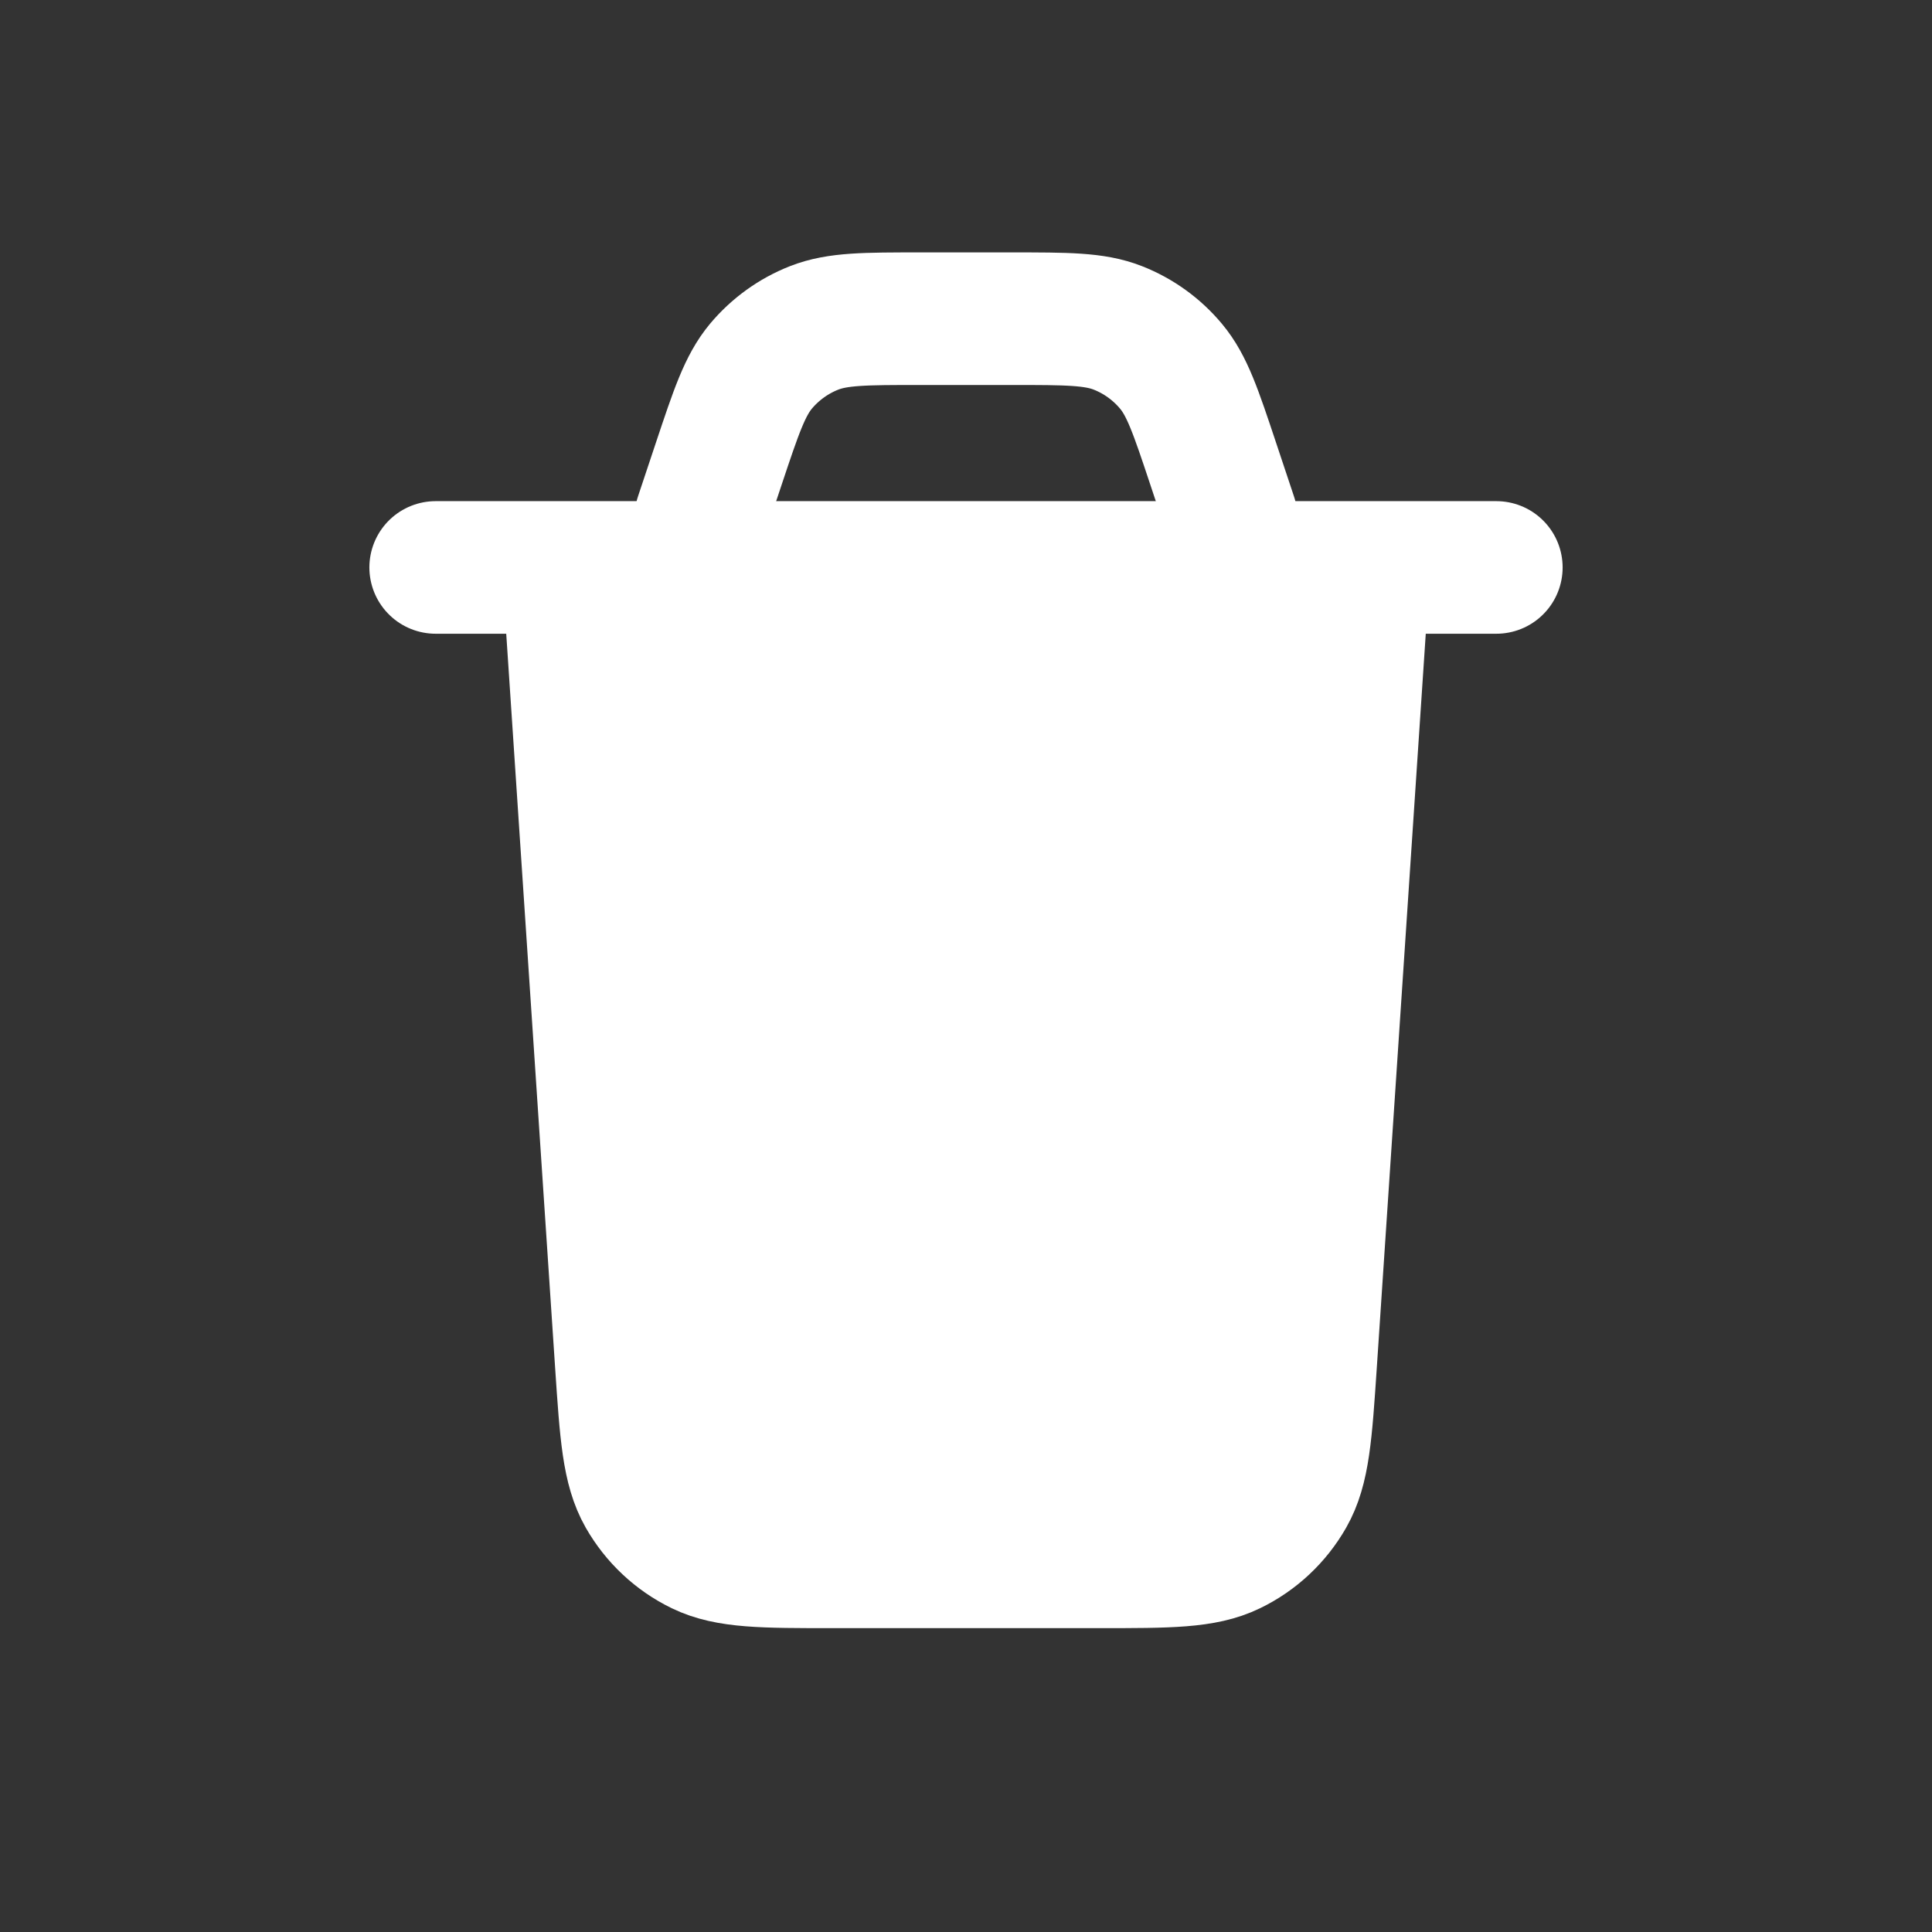 <?xml version="1.0" encoding="UTF-8" standalone="no"?>
<!-- Uploaded to: SVG Repo, www.svgrepo.com, Generator: SVG Repo Mixer Tools -->

<svg
   width="800px"
   height="800px"
   viewBox="0 0 24 24"
   fill="none"
   version="1.1"
   id="svg1"
   sodipodi:docname="trash.svg"
   inkscape:version="1.3.2 (091e20ef0f, 2023-11-25)"
   xmlns:inkscape="http://www.inkscape.org/namespaces/inkscape"
   xmlns:sodipodi="http://sodipodi.sourceforge.net/DTD/sodipodi-0.dtd"
   xmlns="http://www.w3.org/2000/svg"
   xmlns:svg="http://www.w3.org/2000/svg">
  <rect x="0" y="0" width="24" height="24" fill="#333333" stroke="none"/>
  <defs
     id="defs1" />
  <sodipodi:namedview
     id="namedview1"
     pagecolor="#313131"
     bordercolor="#000000"
     borderopacity="0.25"
     inkscape:showpageshadow="2"
     inkscape:pageopacity="0.0"
     inkscape:pagecheckerboard="0"
     inkscape:deskcolor="#d1d1d1"
     inkscape:zoom="0.77251416"
     inkscape:cx="297.08193"
     inkscape:cy="376.04489"
     inkscape:window-width="1894"
     inkscape:window-height="1011"
     inkscape:window-x="0"
     inkscape:window-y="0"
     inkscape:window-maximized="1"
     inkscape:current-layer="svg1" />
  <path
     d="m 16.941,7.049 -0.66,9.893 c -0.058,0.866 -0.087,1.3 -0.274,1.628 -0.165,0.289 -0.413,0.522 -0.713,0.667 -0.34,0.165 -0.774,0.165 -1.643,0.165 h -3.304 c -0.868,0 -1.303,0 -1.643,-0.165 C 8.405,19.092 8.157,18.859 7.992,18.57 7.805,18.241 7.776,17.808 7.718,16.942 L 7.059,7.049 m -1.647,0 H 18.588"
     stroke="#000000"
     stroke-width="1.647"
     stroke-linecap="round"
     stroke-linejoin="round"
     id="path1"
     sodipodi:nodetypes="ccccssccsccc"
     style="fill:#ffffff;fill-opacity:1;stroke:#ffffff;stroke-opacity:1" />
  <path
     d="M 15.294,6.43 15.071,5.761 C 14.855,5.113 14.747,4.789 14.547,4.55 14.37,4.338 14.143,4.174 13.886,4.073 13.596,3.959 13.254,3.959 12.571,3.959 h -1.142 c -0.683,0 -1.024,0 -1.315,0.114 -0.257,0.101 -0.484,0.265 -0.661,0.476 -0.2,0.24 -0.308,0.564 -0.524,1.211 l -0.223,0.669"
     style="stroke:#ffffff;stroke-width:1.647;stroke-linecap:round;stroke-linejoin:round;stroke-opacity:1"
     id="path1-5" />
</svg>
